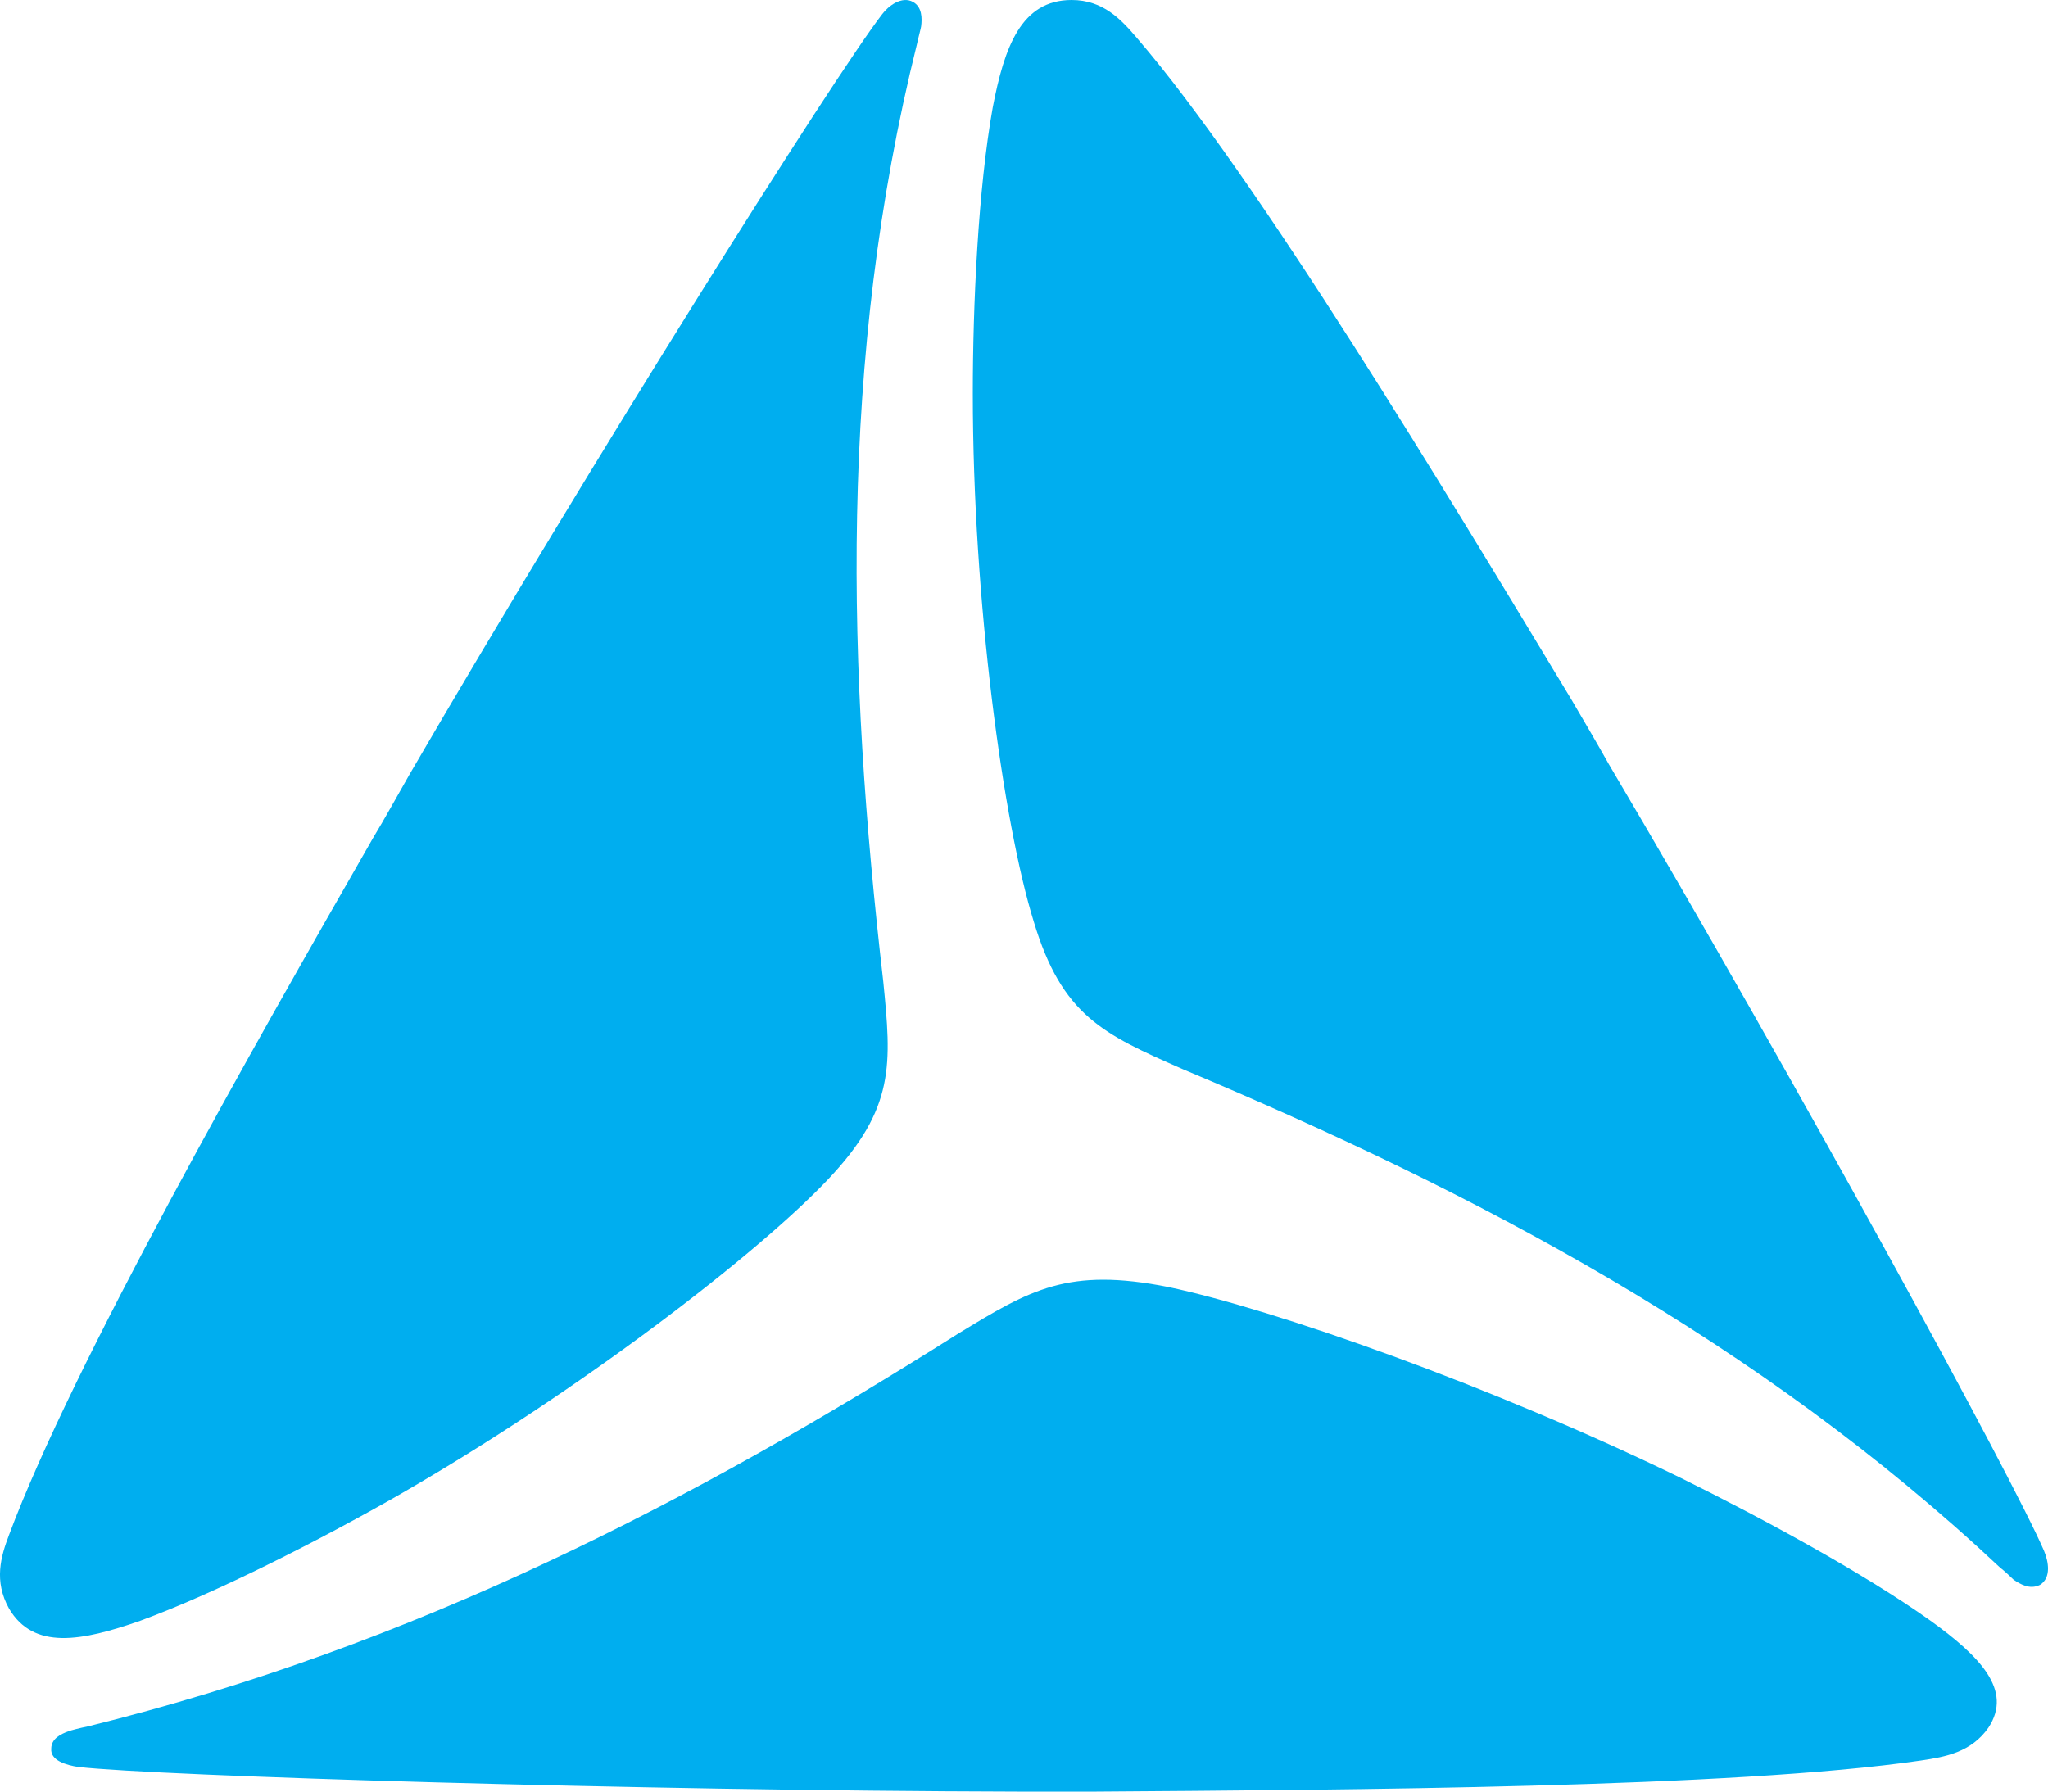 <svg width="40" height="35" viewBox="0 0 40 35" fill="none" xmlns="http://www.w3.org/2000/svg">
<path d="M17.251 19.172C17.411 20.788 17.491 21.646 16.17 23.043C14.789 24.5 11.326 27.173 7.783 29.209C6.282 30.067 4.26 31.104 2.739 31.663C1.598 32.062 0.657 32.242 0.176 31.424C-0.124 30.885 0.016 30.406 0.176 29.987C1.417 26.655 4.96 20.429 7.282 16.378C7.523 15.979 7.763 15.54 8.003 15.121C11.566 8.996 16.29 1.493 17.231 0.276C17.351 0.116 17.611 -0.083 17.831 0.037C18.011 0.136 18.011 0.356 17.991 0.515C17.991 0.535 17.931 0.755 17.911 0.855C16.37 7.04 16.55 13.106 17.251 19.172Z" fill="#00AEEF"/>
<path d="M23.087 20.881C21.546 20.202 20.745 19.843 20.191 18.006C19.596 16.09 19 11.758 19 7.686C19 5.969 19.103 3.693 19.39 2.096C19.616 0.918 19.945 0 20.93 0C21.546 0 21.895 0.379 22.203 0.739C24.544 3.454 28.261 9.642 30.685 13.655C30.931 14.074 31.177 14.493 31.424 14.932C35.059 21.081 39.33 28.906 39.925 30.303C40.008 30.503 40.069 30.822 39.843 30.962C39.638 31.062 39.453 30.942 39.33 30.862C39.309 30.842 39.145 30.683 39.063 30.623C34.34 26.191 28.836 23.296 23.087 20.881Z" fill="#00AEEF"/>
<path d="M18.712 26.055C20.118 25.198 20.853 24.751 22.825 25.144C24.861 25.573 29.1 27.055 32.835 28.876C34.388 29.643 36.403 30.733 37.704 31.661C38.669 32.357 39.319 33.018 38.837 33.75C38.501 34.232 37.997 34.322 37.515 34.393C33.842 34.929 26.309 34.964 21.419 35C20.916 35 20.391 35 19.866 35C12.417 34.982 3.12 34.697 1.526 34.518C1.295 34.482 0.98 34.393 1.001 34.161C1.001 33.964 1.19 33.875 1.337 33.822C1.379 33.804 1.589 33.75 1.694 33.732C8.136 32.143 13.571 29.304 18.712 26.055Z" fill="#00AEEF"/>
</svg>
